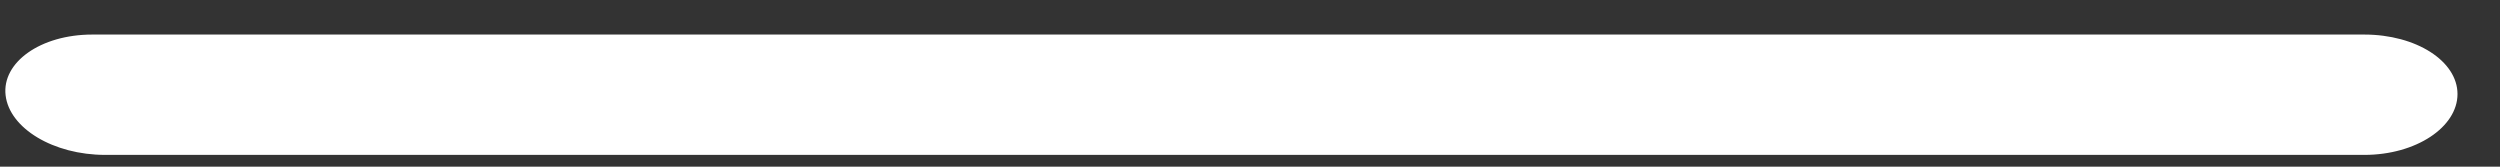 <svg width="45" height="3" viewBox="0 0 45 3" fill="none" xmlns="http://www.w3.org/2000/svg">
<rect x="0" y="0" width="45" height="3" fill="#333333" stroke="none"/>
<path d="M1.661 0.622H42.558C43.49 0.622 44.235 1.099 44.235 1.693C44.235 2.287 43.49 2.788 42.558 2.788H1.893C0.962 2.788 0.17 2.31 0.101 1.716C0.031 1.123 0.729 0.622 1.661 0.622Z" fill="white"/>
</svg>
